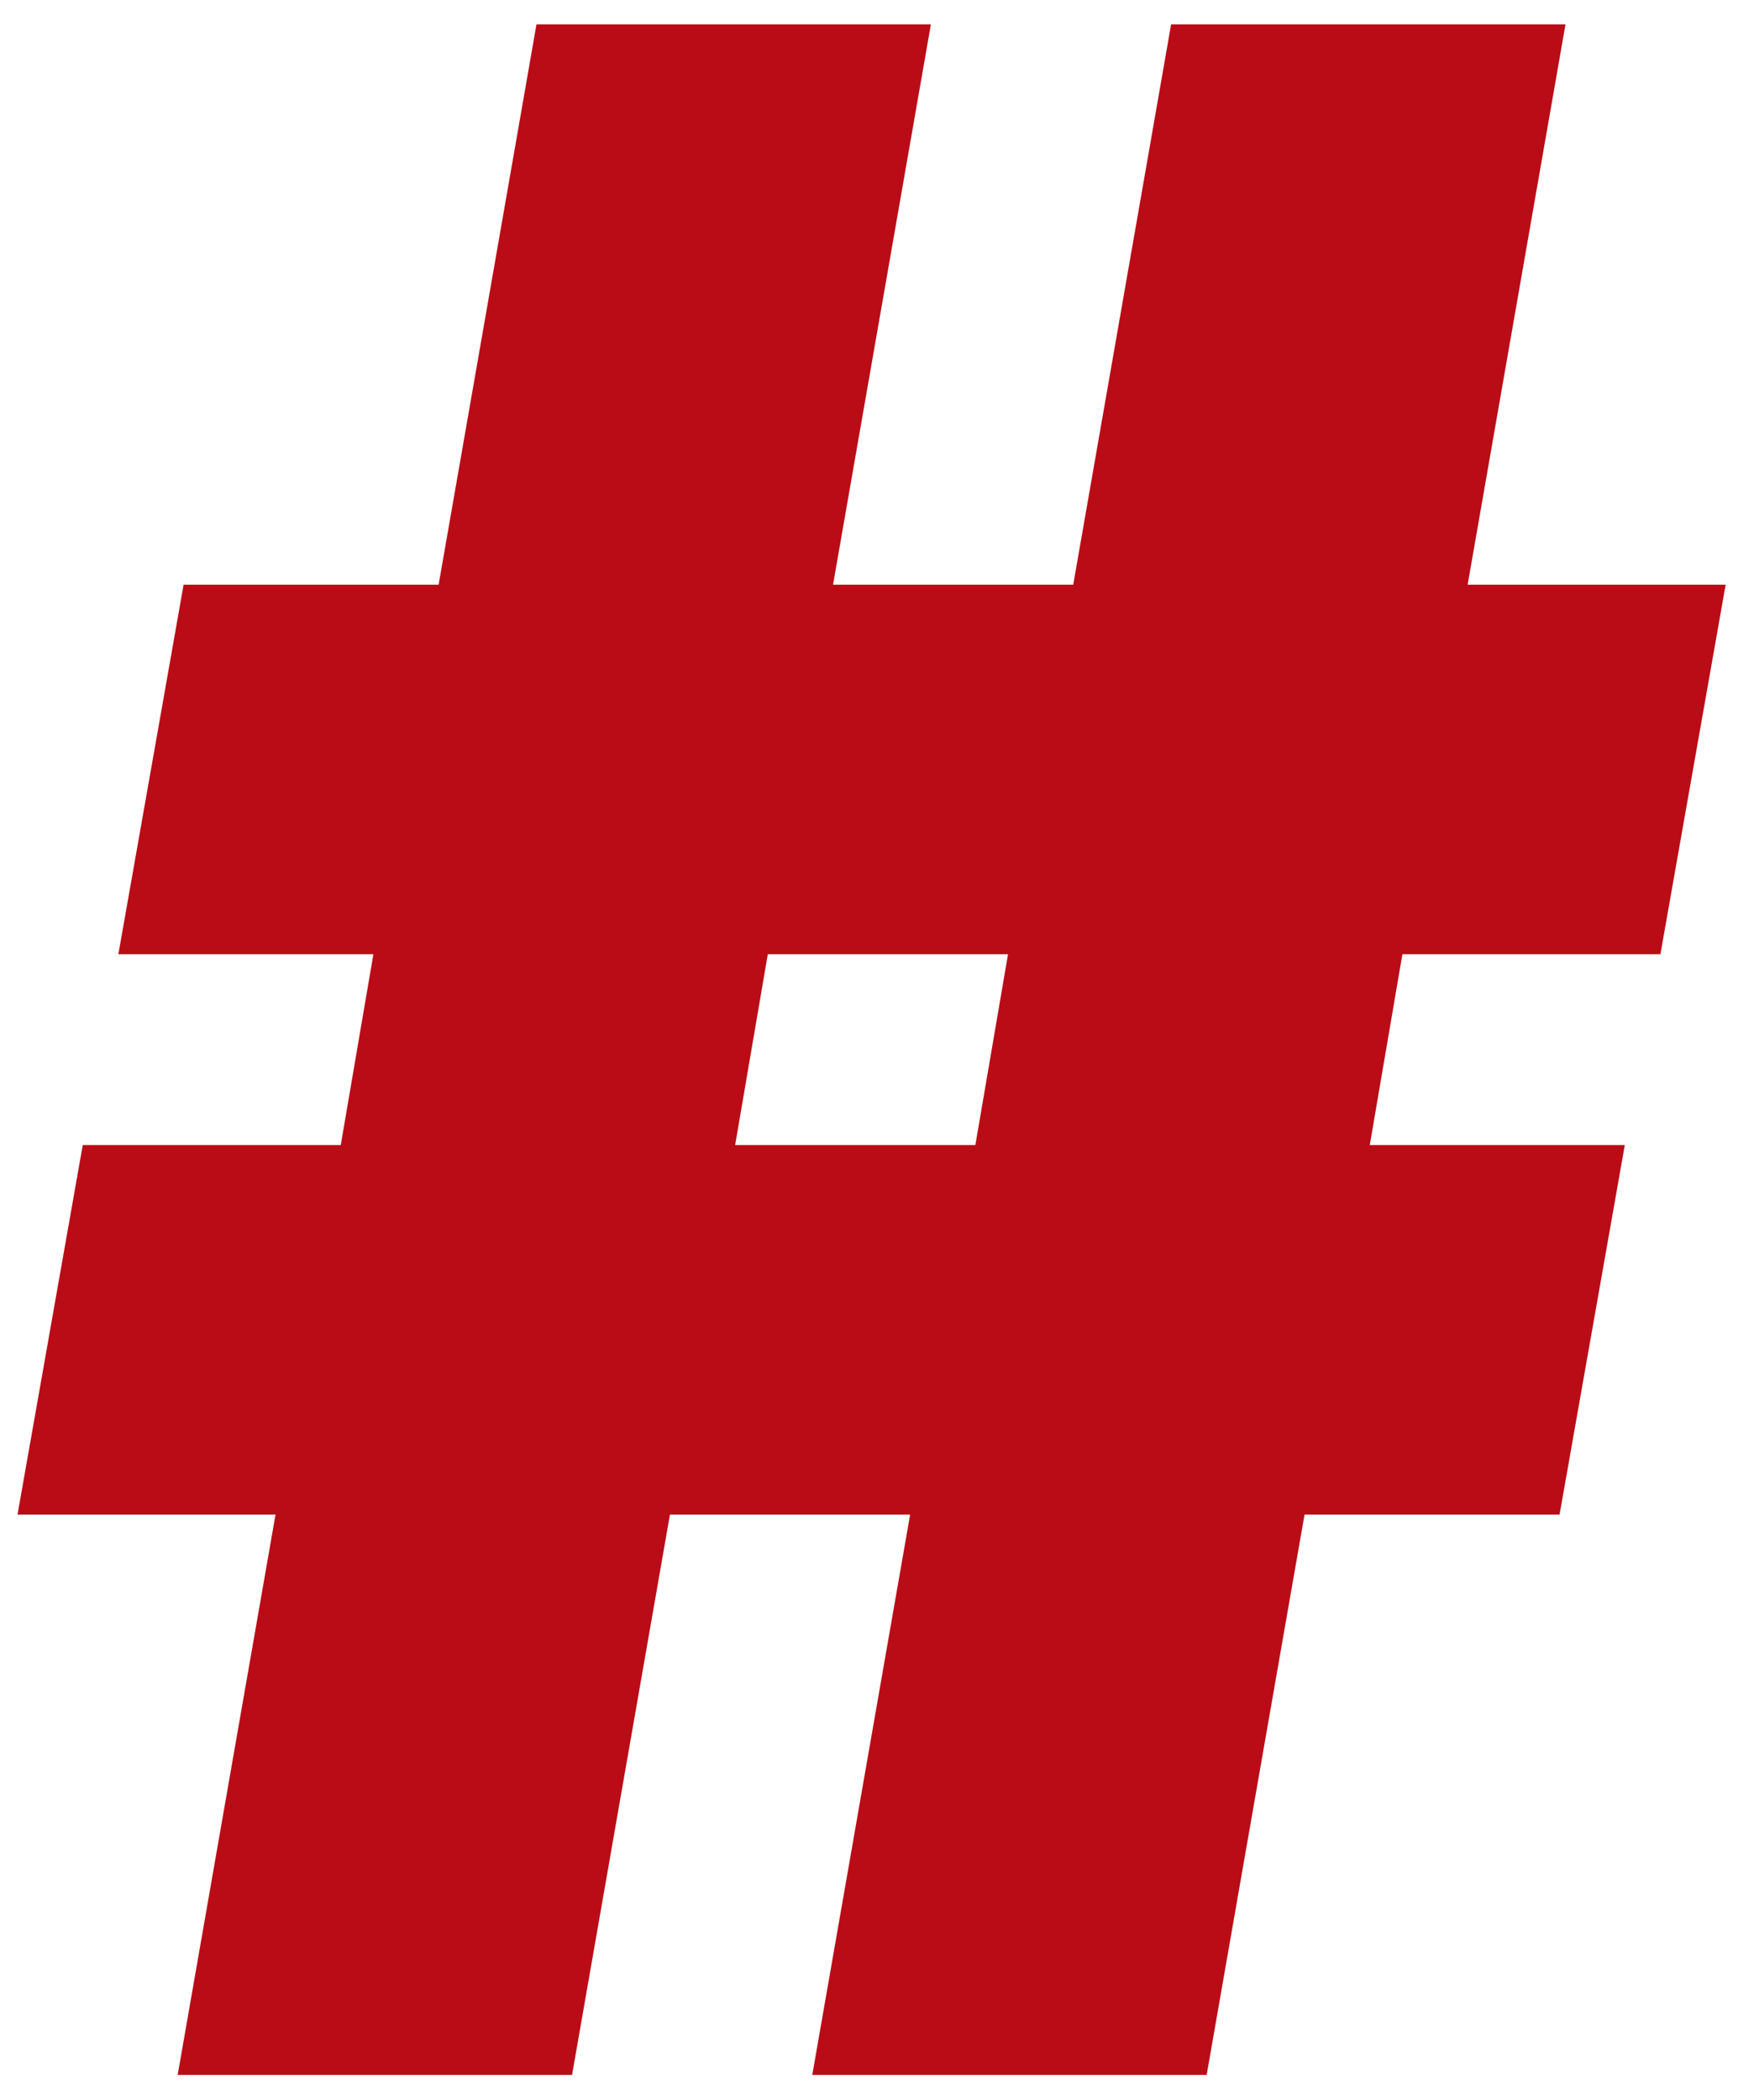 <svg width="61" height="73" viewBox="0 0 61 73" fill="none" xmlns="http://www.w3.org/2000/svg">
<path d="M9.582 52.654H0.609L2.878 39.806H11.851L12.985 33.175H4.116L6.385 20.327H15.254L18.657 0.848H32.374L28.971 20.327H37.324L40.728 0.848H54.444L51.041 20.327H60.014L57.745 33.175H48.772L47.638 39.806H56.507L54.238 52.654H45.369L41.965 72.133H28.249L31.652 52.654H23.299L19.895 72.133H6.179L9.582 52.654ZM33.921 39.806L35.056 33.175H26.702L25.567 39.806H33.921Z" fill="#BA0C16"/>
</svg>
